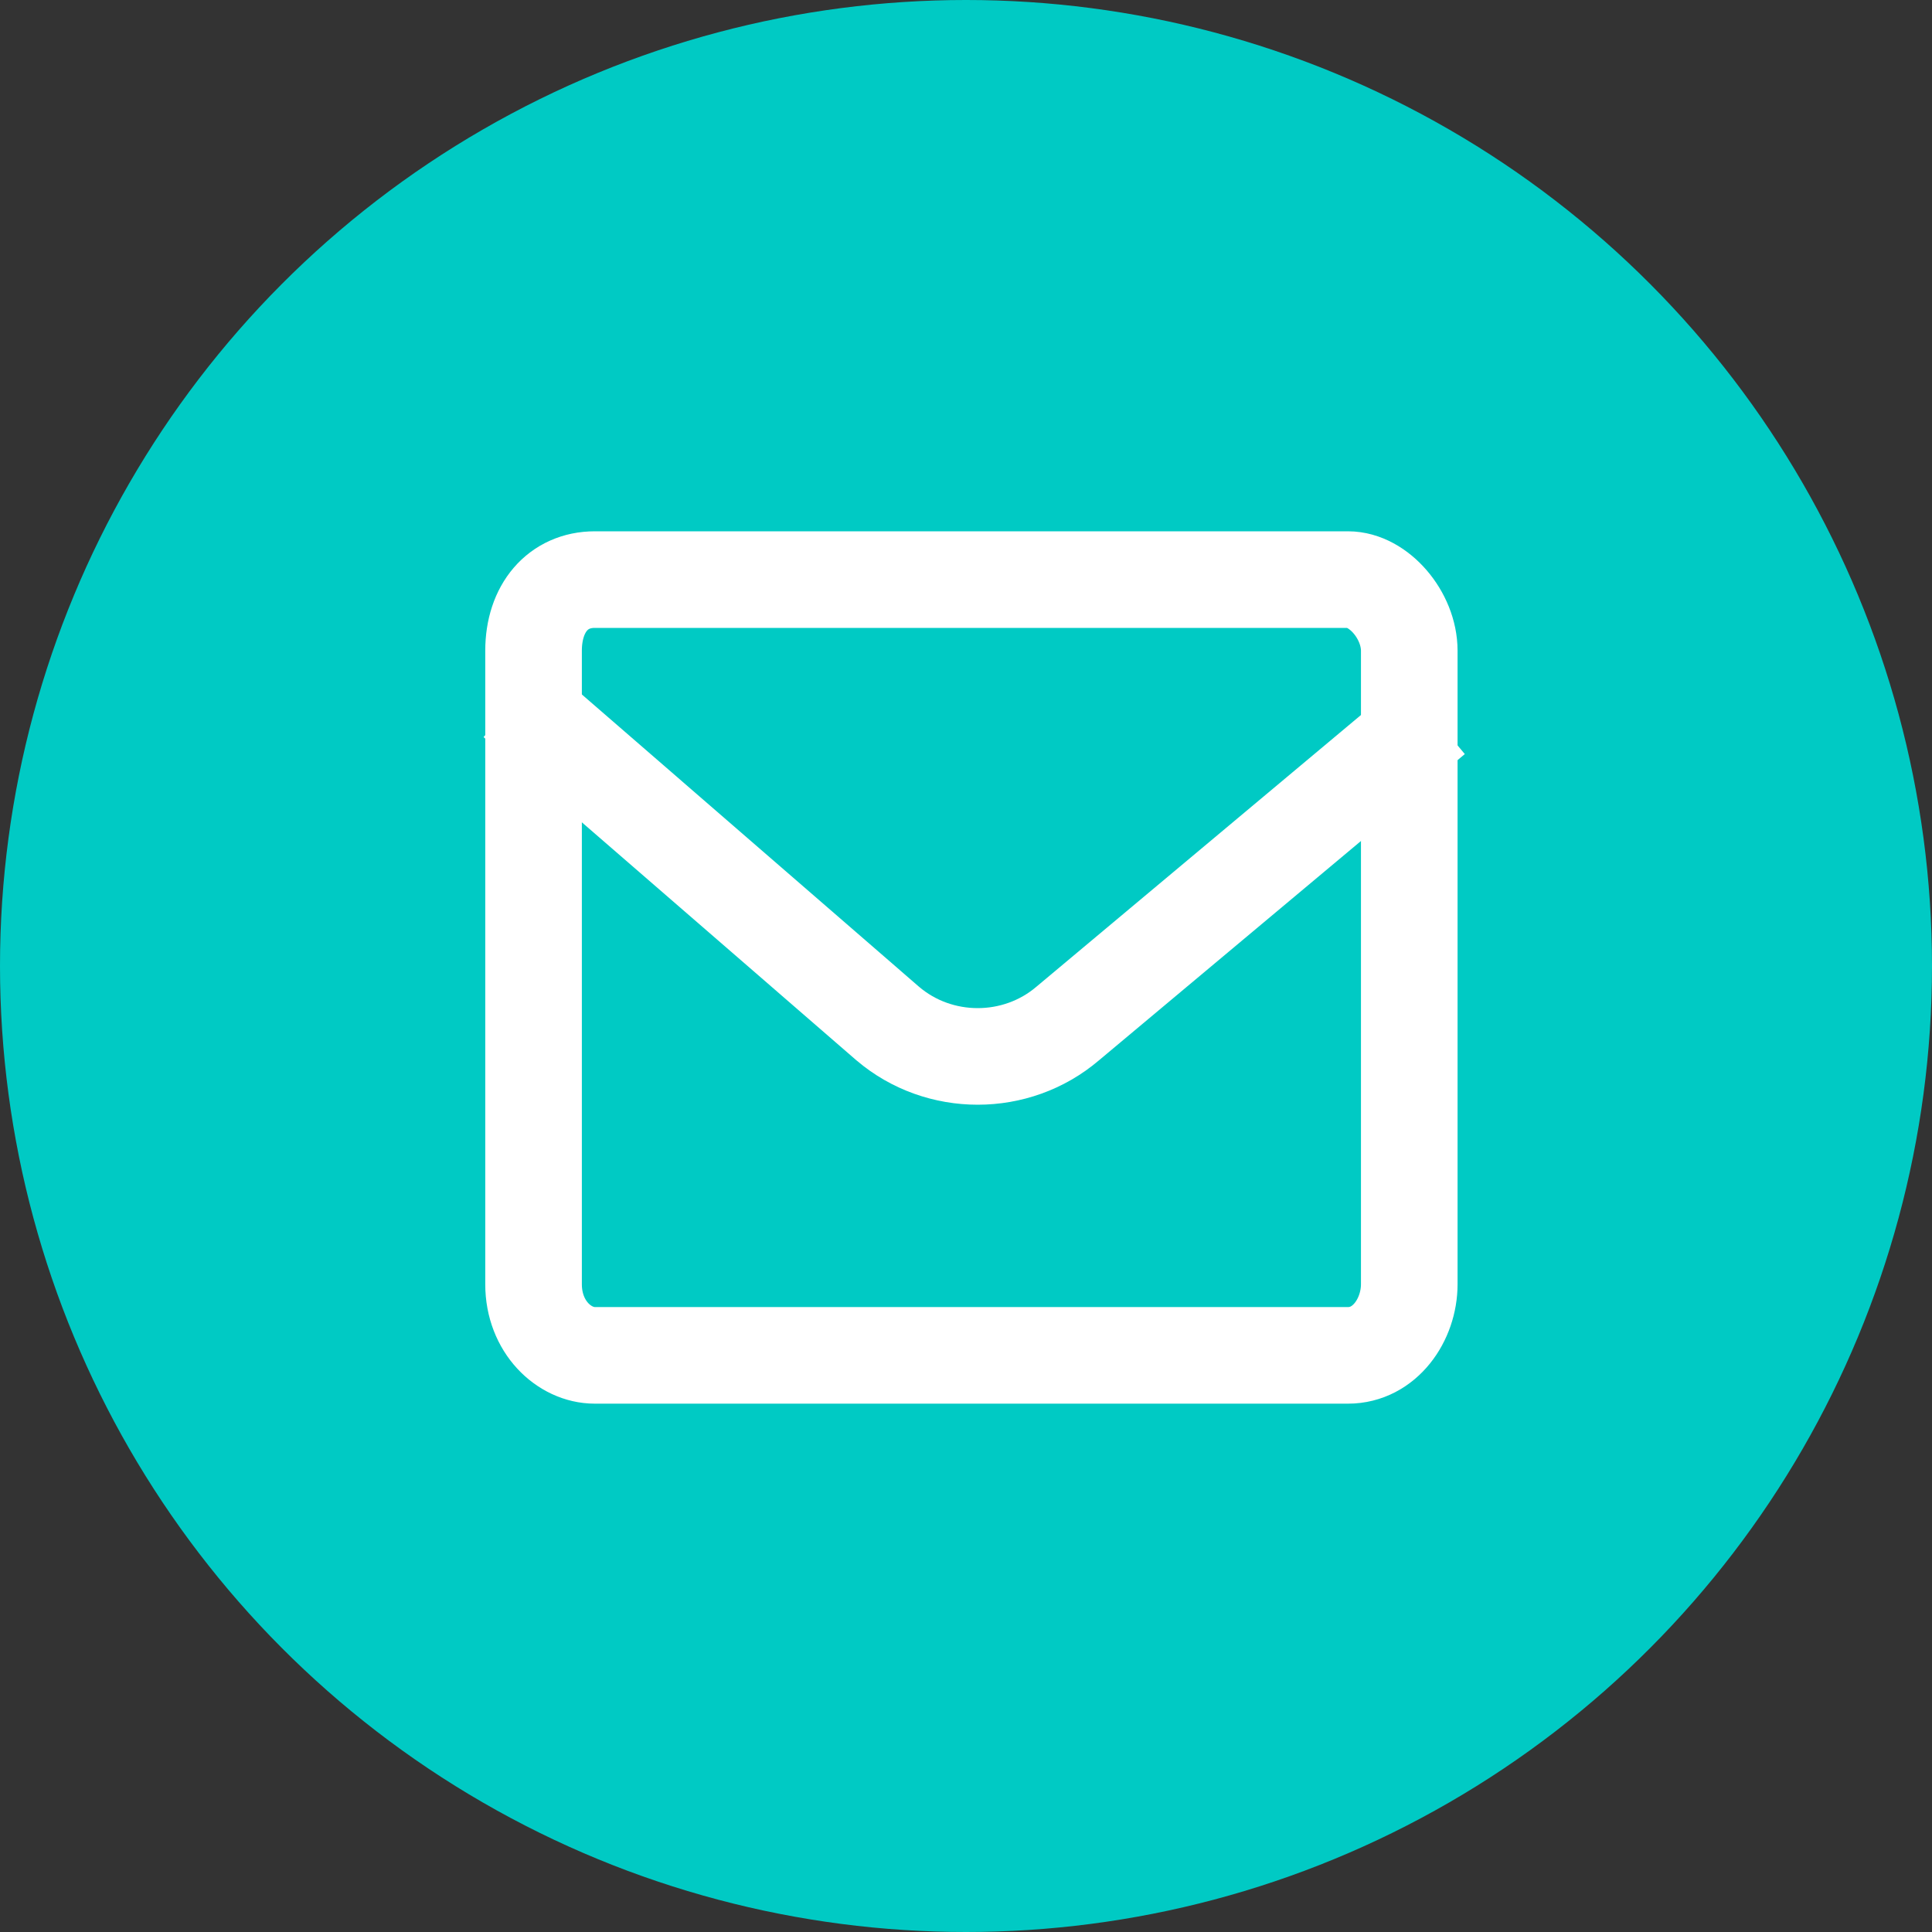 <svg width="30" height="30" viewBox="0 0 30 30" fill="none" xmlns="http://www.w3.org/2000/svg">
<rect x="0" y="0" width="30" height="30" fill="#333333" stroke="none"/>
<circle cx="15" cy="15" r="15" fill="#00CAC4"/>
<path d="M9.236 9H20.932C21.408 9 21.883 9.553 21.883 10.105V19.941C21.883 20.493 21.503 21.046 20.932 21.046H9.236C8.761 21.046 8.285 20.604 8.285 19.941V10.105C8.285 9.442 8.666 9 9.236 9Z" stroke="white" stroke-width="1.5" stroke-miterlimit="10"/>
<path d="M22.264 11.134L16.578 15.894C15.78 16.574 14.583 16.574 13.785 15.894L8 10.879" stroke="white" stroke-width="1.5" stroke-miterlimit="10"/>
</svg>
